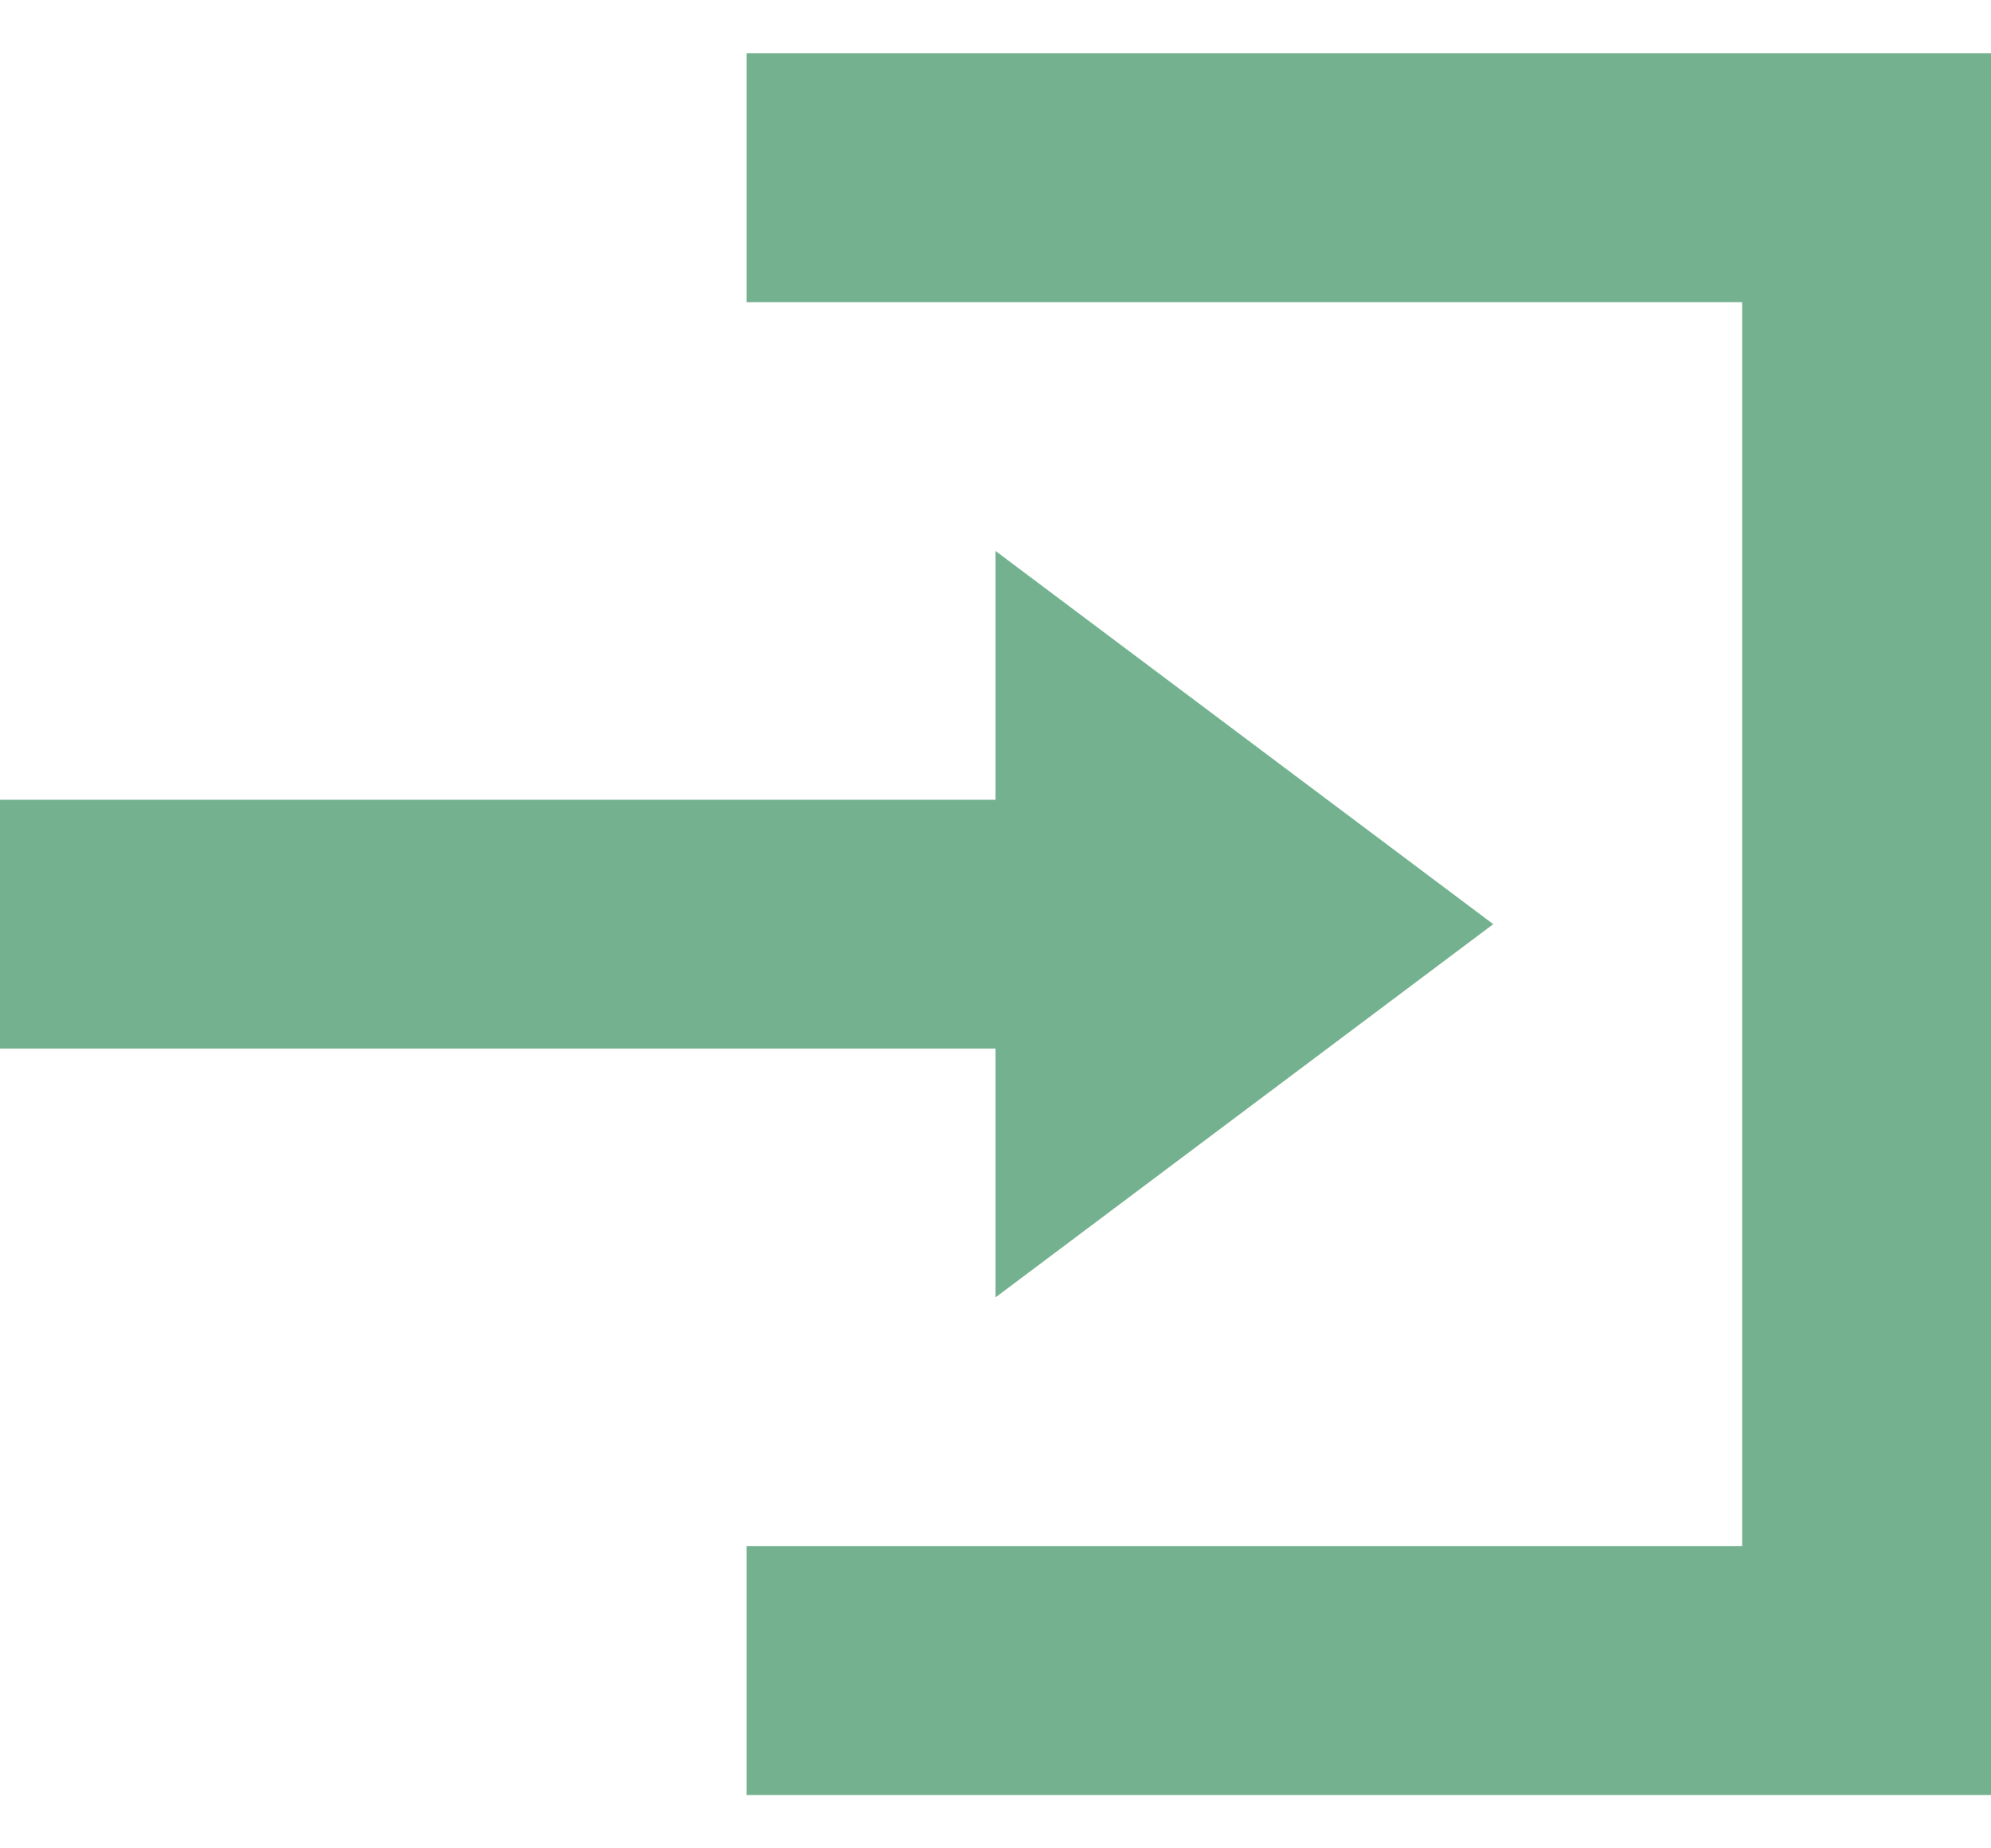 <svg width="28" height="26" viewBox="0 0 28 26" fill="none" xmlns="http://www.w3.org/2000/svg">
<path d="M10.5 0.75V4.25H24.5V21.75H10.5V25.25H28V0.75H10.5ZM14 7.75V11.25H0V14.75H14V18.25L21 13L14 7.75Z" fill="#74B18F"/>
</svg>
